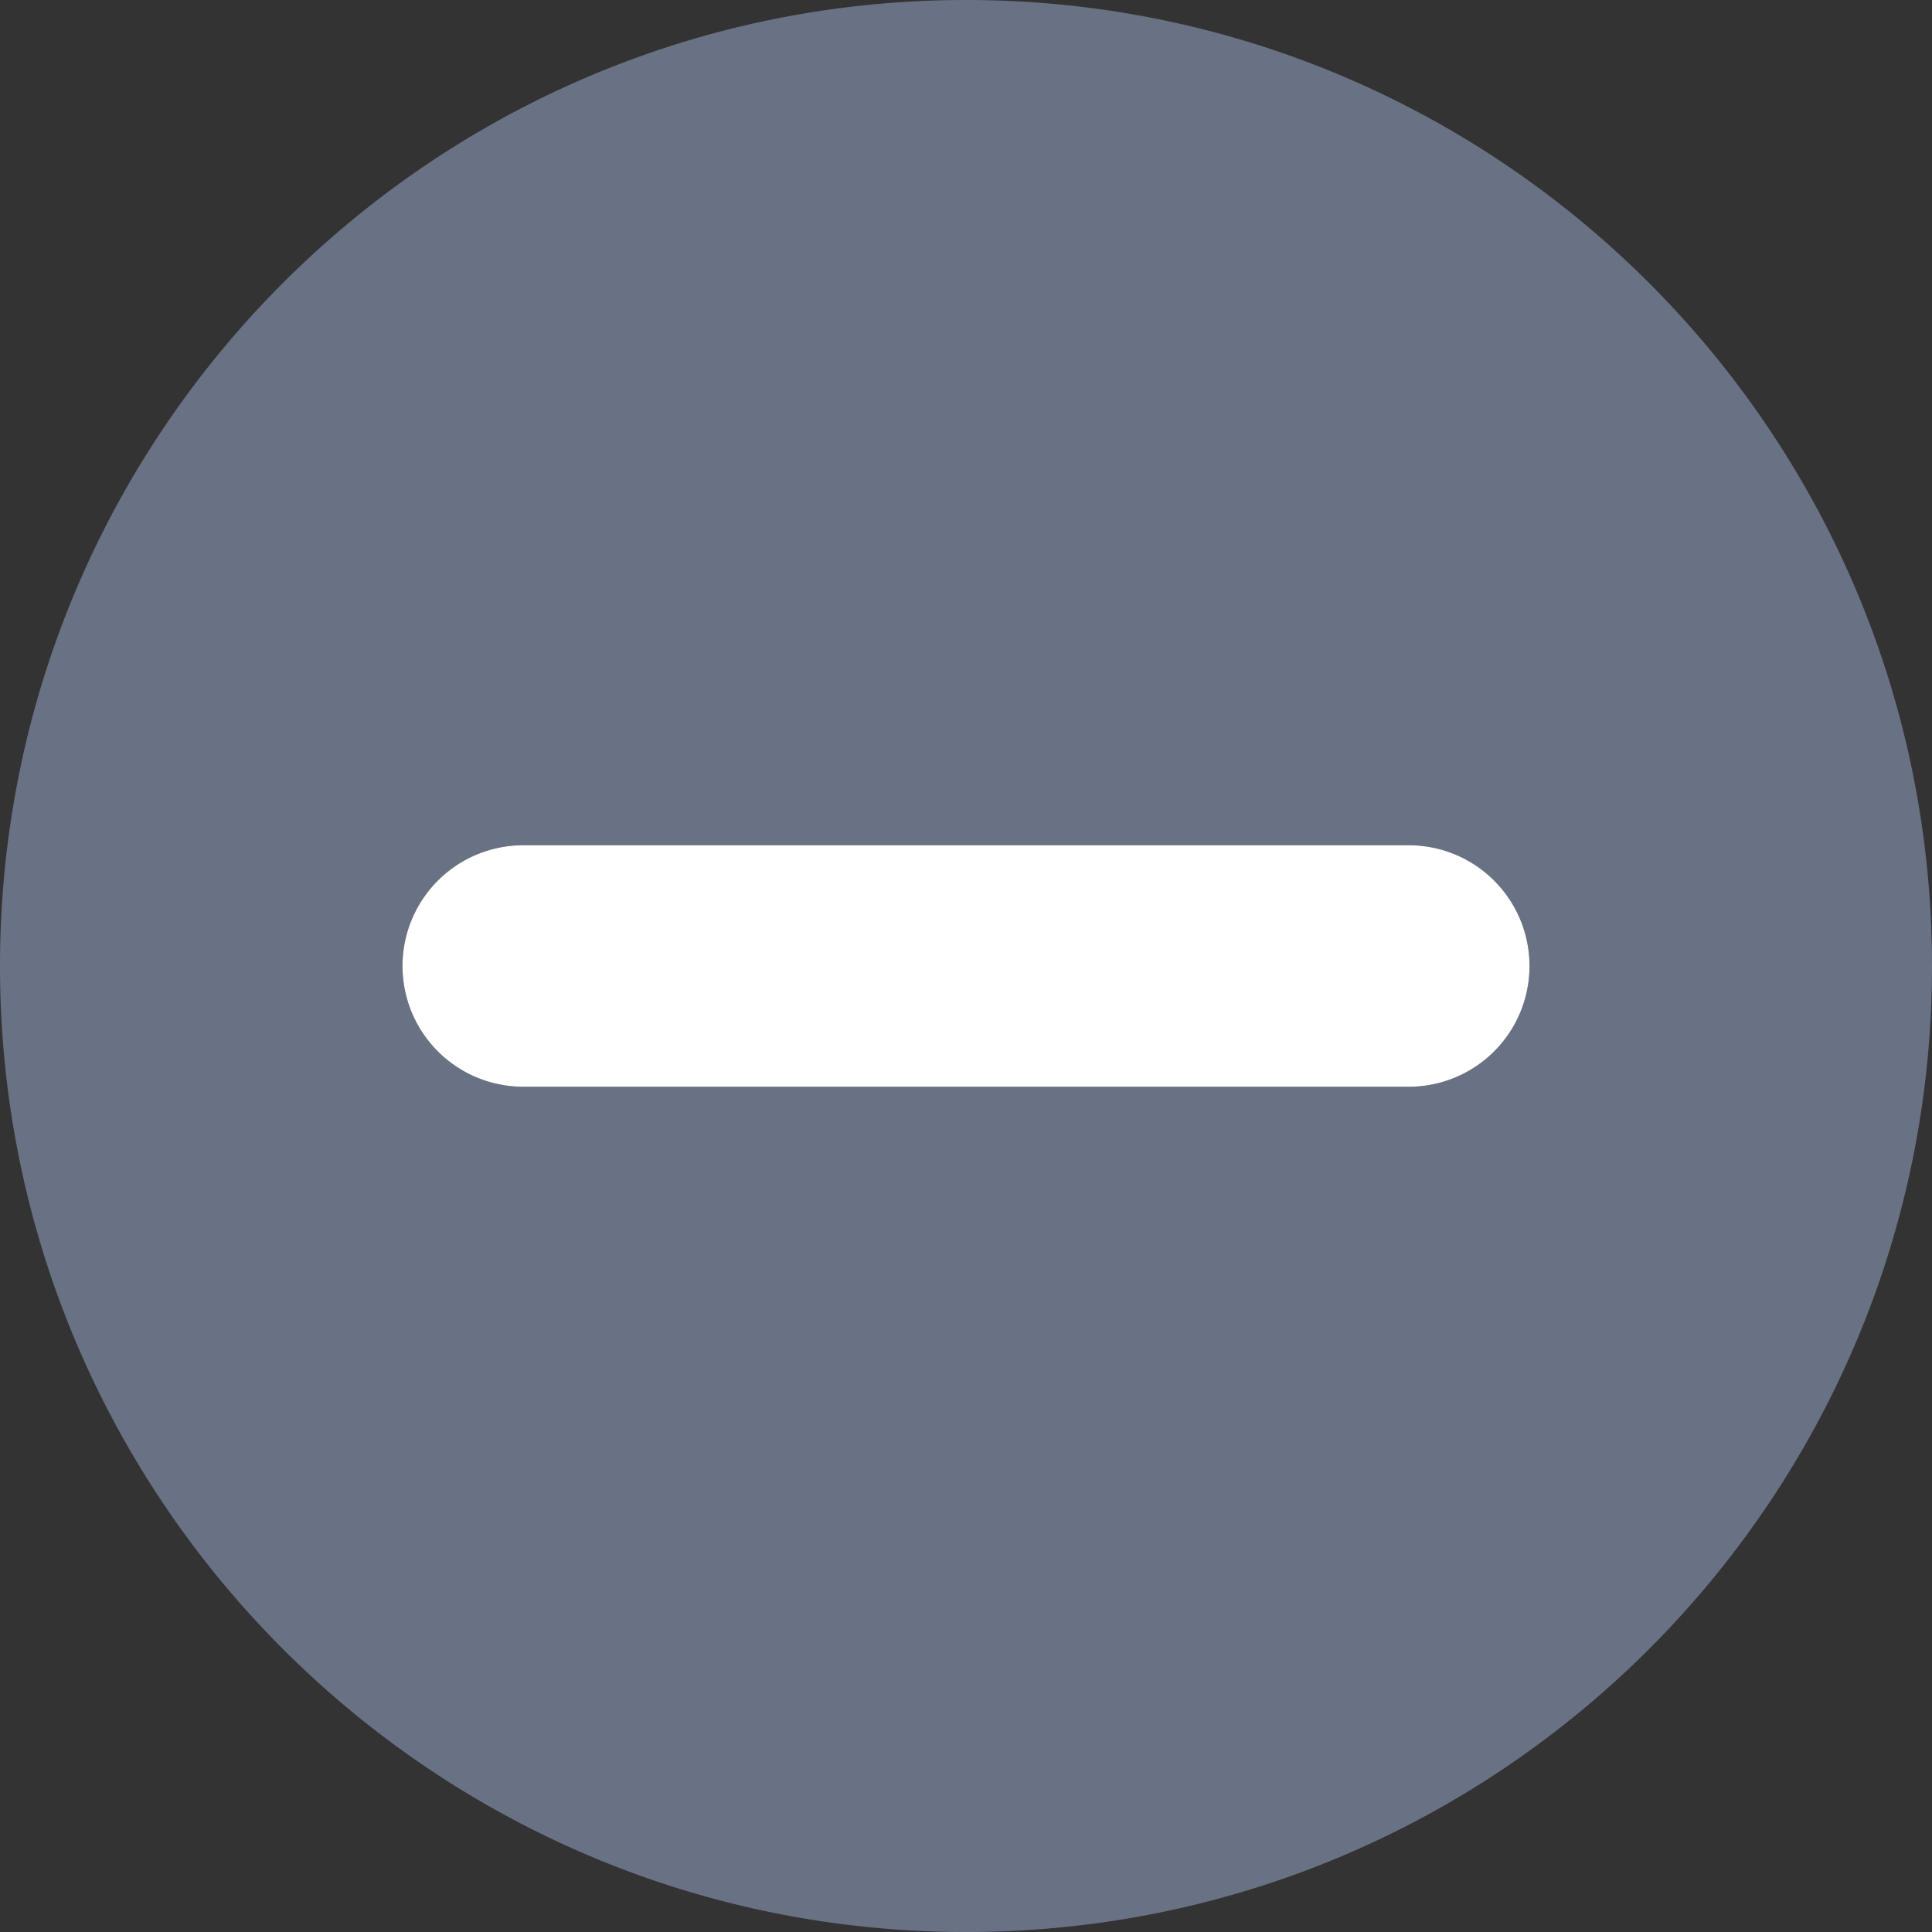 <svg xmlns="http://www.w3.org/2000/svg" fill="none" viewBox="0 0 24 24"><rect x="0" y="0" width="24" height="24" fill="#333333" stroke="none"/><path fill="#697284" fill-rule="evenodd" d="M12 24c6.627 0 12-5.373 12-12S18.627 0 12 0 0 5.373 0 12s5.373 12 12 12ZM6.5 10.5a1.5 1.5 0 0 0 0 3h11a1.5 1.5 0 0 0 0-3h-11Z" clip-rule="evenodd"/><path fill="#fff" d="M5 12a1.5 1.5 0 0 1 1.5-1.5h11a1.5 1.5 0 0 1 0 3h-11A1.5 1.5 0 0 1 5 12Z"/></svg>